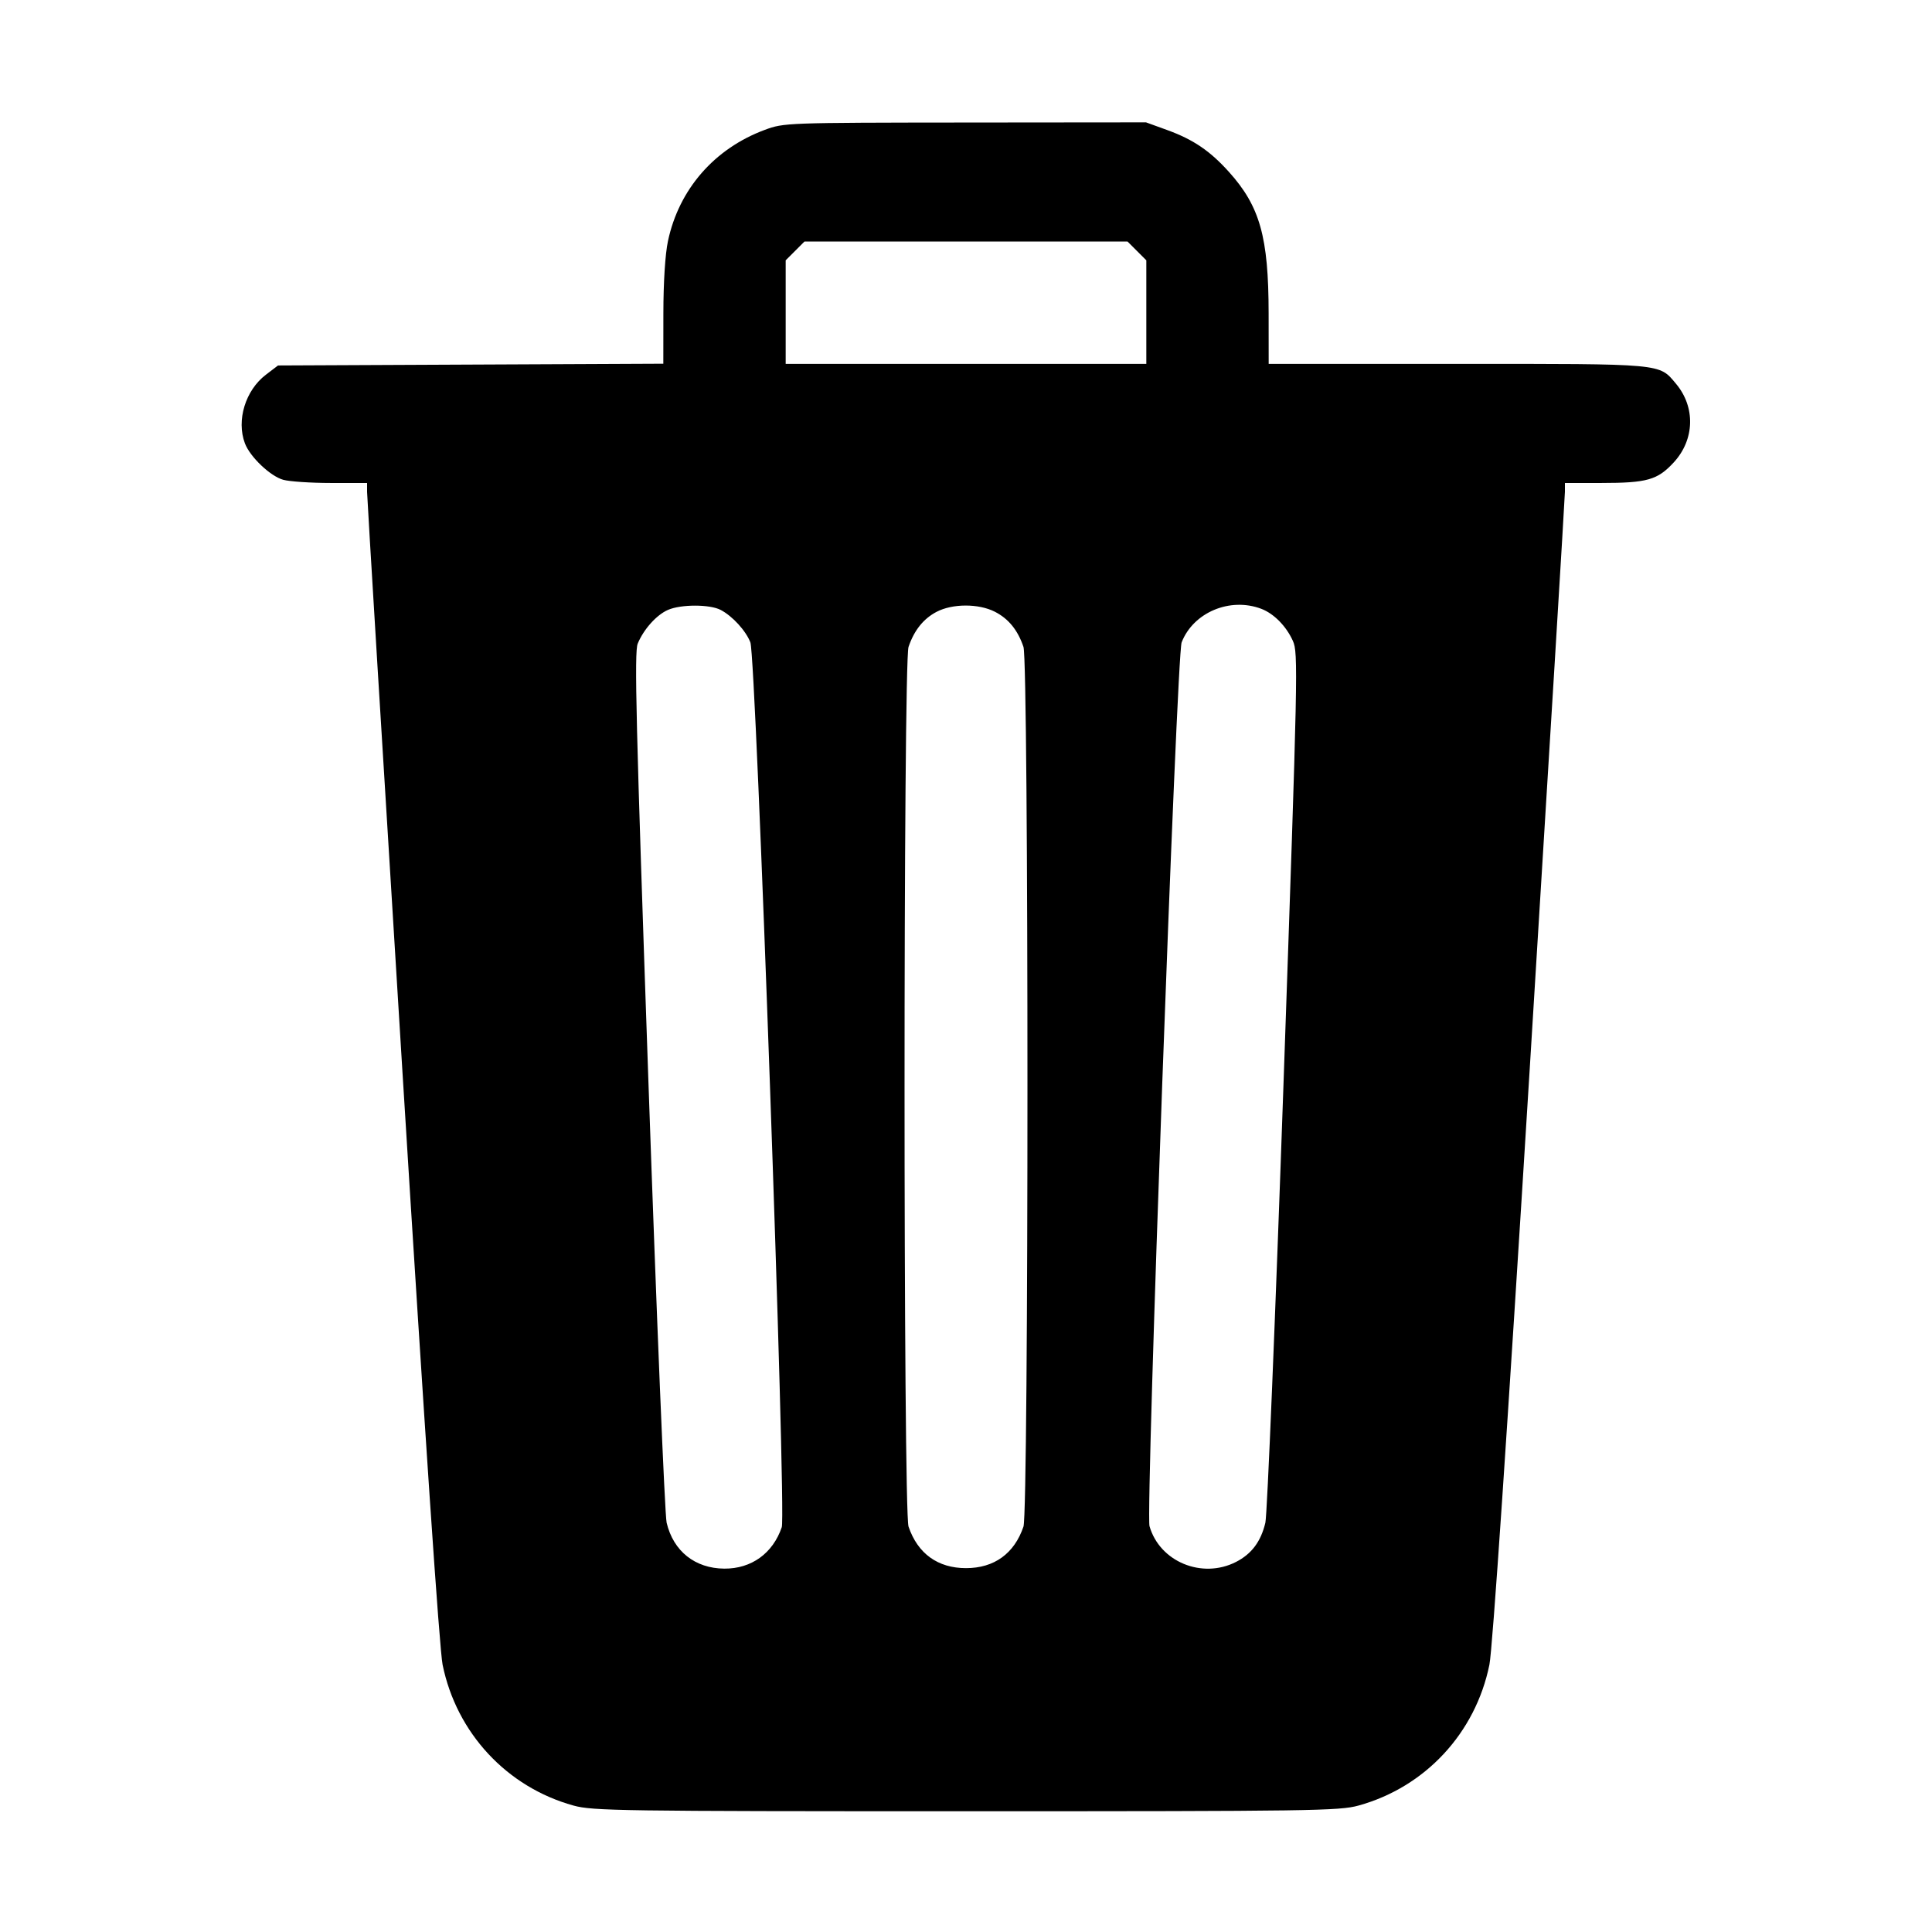<svg xmlns="http://www.w3.org/2000/svg" width="512" height="512" viewBox="0 0 512 512"><path d="M202.657 34.423 C 189.304 39.389,179.924 50.168,177.016 63.888 C 176.281 67.353,175.811 74.749,175.801 82.967 L 175.787 96.388 124.733 96.620 L 73.679 96.853 70.453 99.314 C 65.027 103.454,62.606 111.384,64.904 117.491 C 66.255 121.079,71.641 126.202,75.063 127.152 C 76.723 127.613,82.400 127.993,87.680 127.995 L 97.280 128.000 97.280 130.347 C 97.279 131.637,101.489 200.661,106.634 283.733 C 112.578 379.695,116.465 437.107,117.293 441.173 C 120.976 459.254,134.327 473.615,151.990 478.494 C 157.052 479.893,164.454 480.000,256.000 480.000 C 347.546 480.000,354.948 479.893,360.010 478.494 C 377.707 473.606,391.016 459.290,394.707 441.173 C 395.536 437.104,399.418 379.755,405.366 283.694 C 410.511 200.600,414.720 131.576,414.720 130.307 L 414.720 128.000 424.320 127.995 C 436.512 127.989,439.258 127.210,443.571 122.530 C 449.116 116.515,449.355 107.876,444.147 101.687 C 439.596 96.278,441.232 96.427,386.218 96.427 L 336.213 96.427 336.199 82.987 C 336.176 62.798,333.902 54.700,325.688 45.564 C 320.672 39.986,316.228 36.971,309.325 34.465 L 303.709 32.427 255.748 32.471 C 208.255 32.515,207.737 32.534,202.657 34.423 M301.292 66.494 L 303.787 68.989 303.787 82.708 L 303.787 96.427 256.000 96.427 L 208.213 96.427 208.213 82.708 L 208.213 68.989 210.708 66.494 L 213.202 64.000 256.000 64.000 L 298.798 64.000 301.292 66.494 M190.976 161.630 C 194.109 163.267,197.656 167.141,198.858 170.240 C 200.362 174.114,208.413 401.066,207.177 404.717 C 204.829 411.649,199.128 415.759,191.938 415.704 C 184.181 415.644,178.451 411.079,176.664 403.537 C 176.176 401.474,174.002 348.816,171.833 286.518 C 168.528 191.552,168.070 172.815,169.002 170.564 C 170.585 166.745,173.993 162.947,177.024 161.627 C 180.474 160.124,188.096 160.126,190.976 161.630 M263.642 162.114 C 267.269 163.964,269.715 166.969,271.229 171.434 C 272.638 175.586,272.638 400.414,271.229 404.566 C 268.803 411.719,263.470 415.573,256.000 415.573 C 248.530 415.573,243.197 411.719,240.771 404.566 C 239.362 400.414,239.362 175.586,240.771 171.434 C 242.256 167.054,244.700 163.992,248.175 162.156 C 252.382 159.934,259.332 159.915,263.642 162.114 M334.238 161.334 C 337.577 162.596,340.859 165.923,342.622 169.833 C 344.056 173.012,343.961 177.531,340.169 286.463 C 337.999 348.791,335.824 401.474,335.336 403.537 C 334.154 408.525,331.681 411.825,327.545 413.935 C 318.556 418.522,307.336 413.881,304.634 404.458 C 303.580 400.784,311.835 173.605,313.144 170.240 C 316.233 162.302,325.945 158.201,334.238 161.334 " stroke="none" fill="black" fill-rule="evenodd"></path></svg>